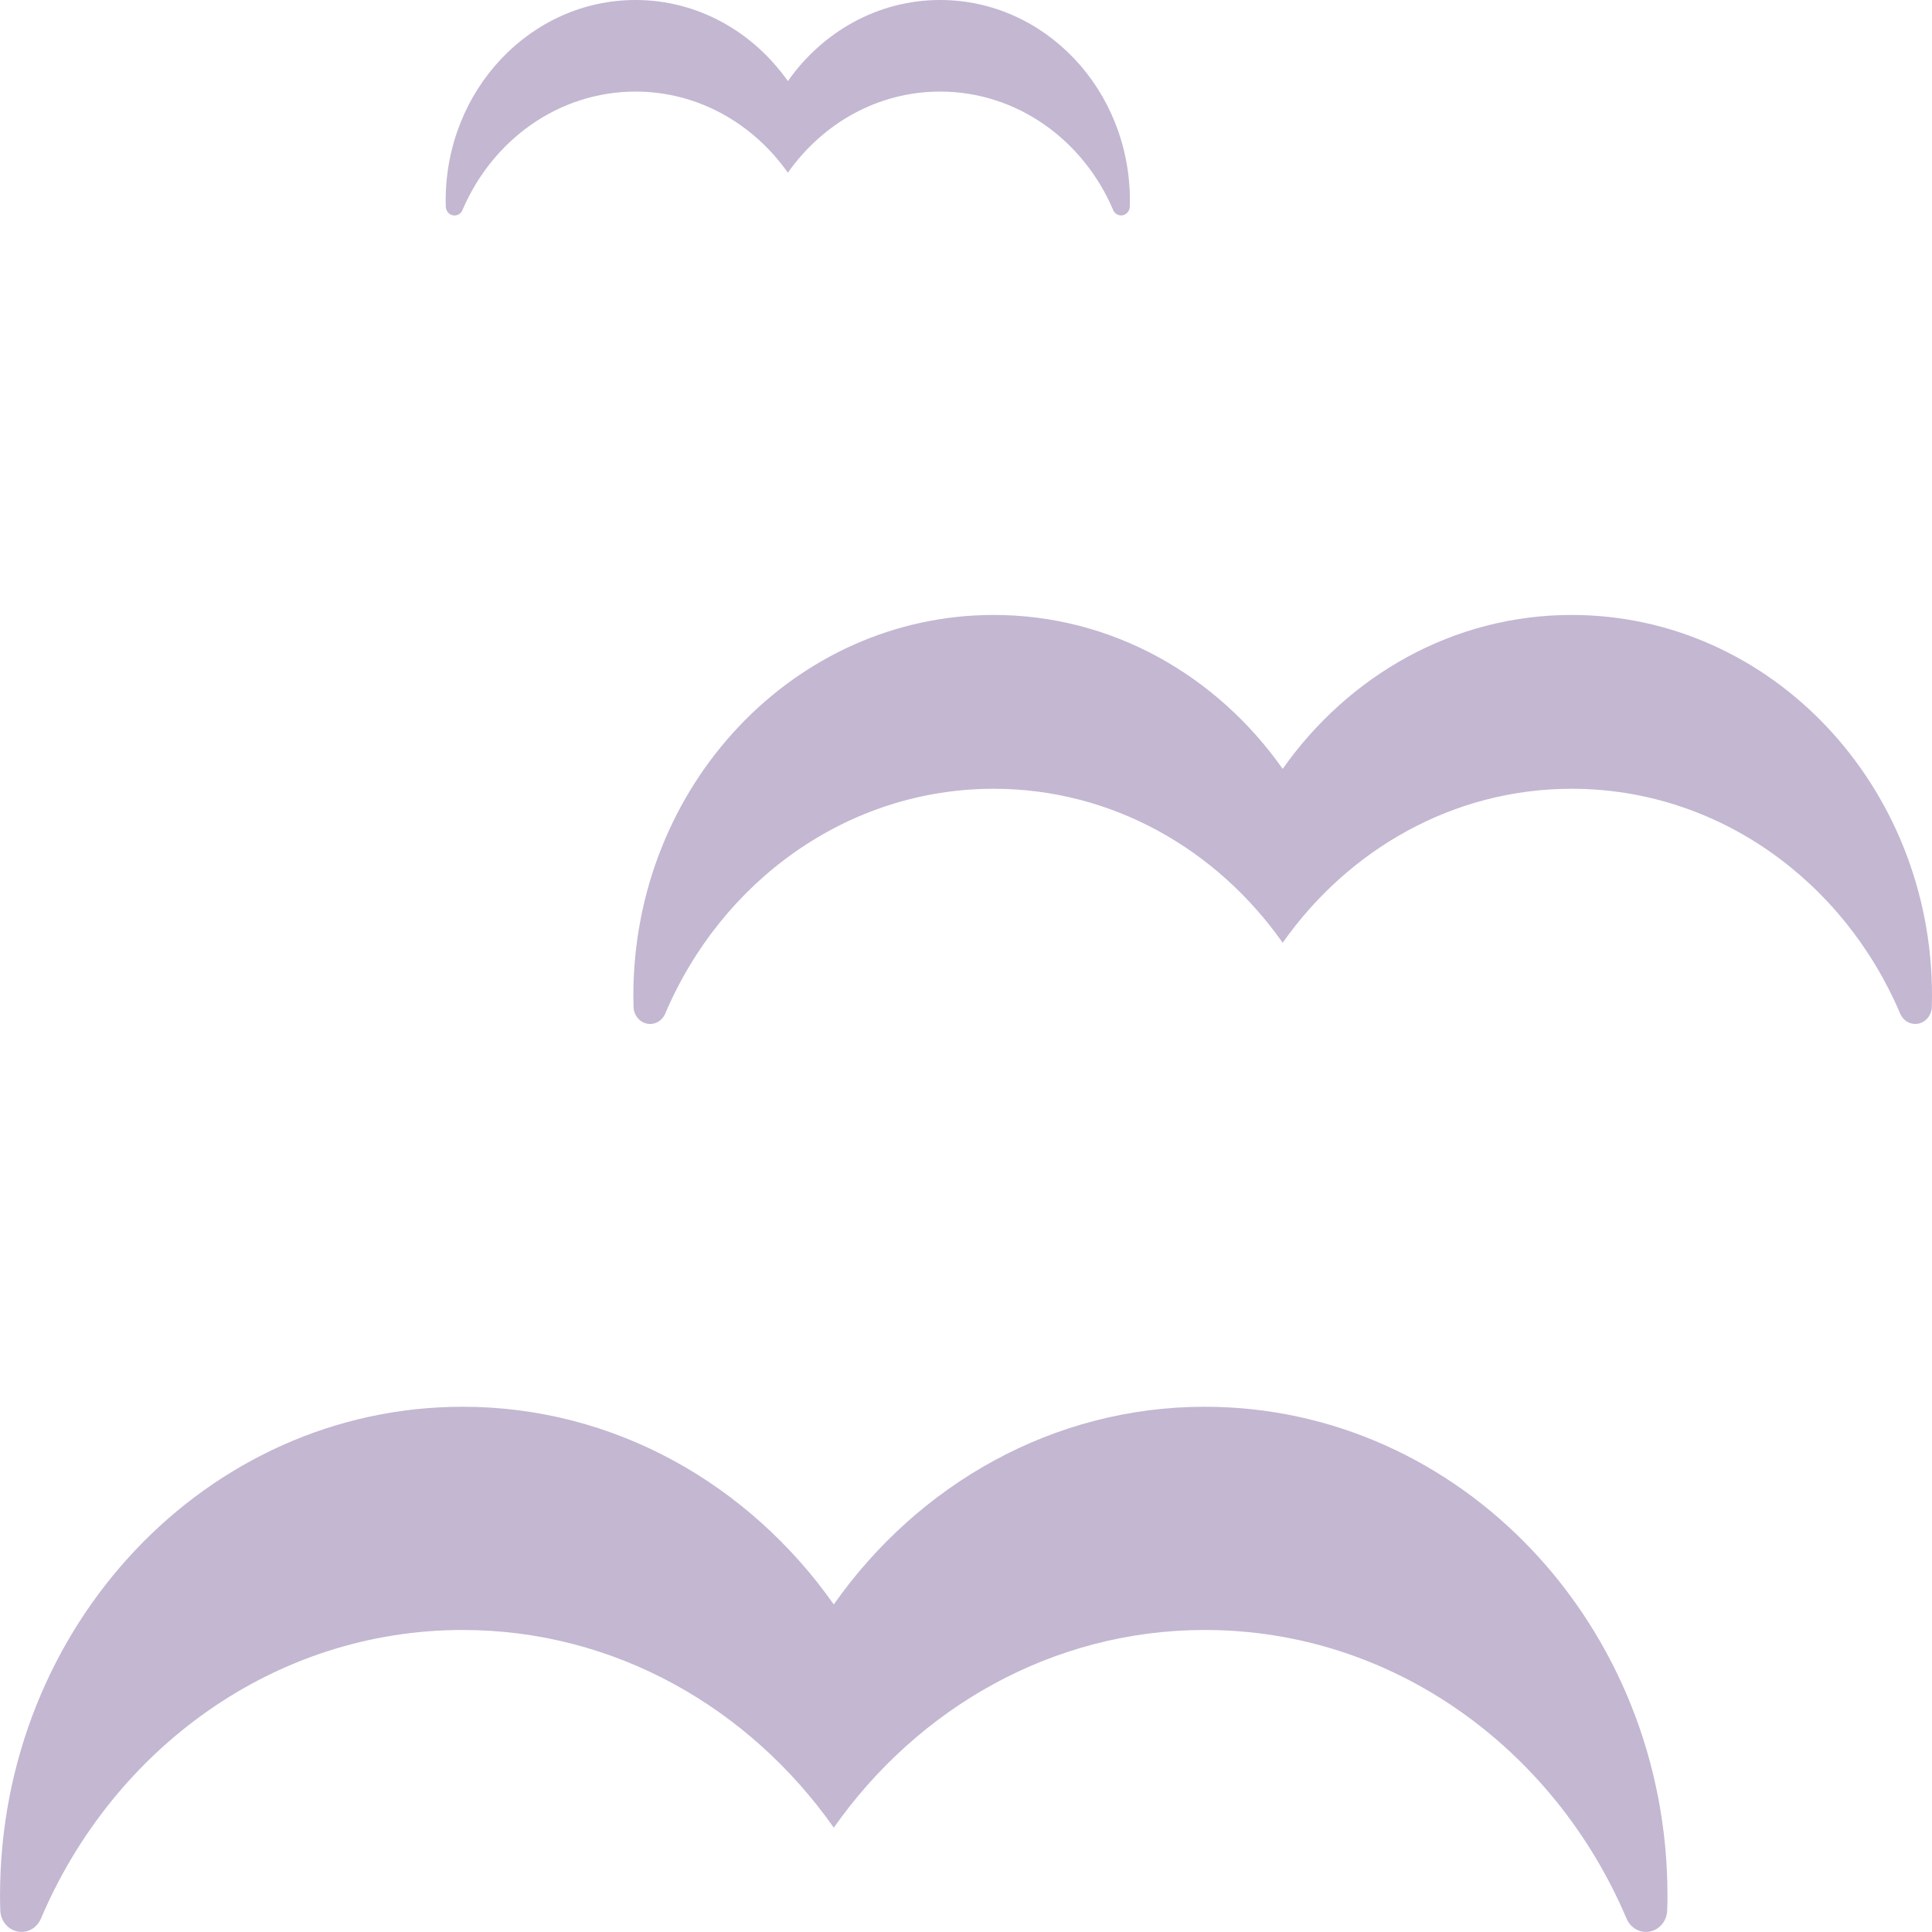 <svg width="60" height="60" viewBox="0 0 60 60" fill="none" xmlns="http://www.w3.org/2000/svg">
<path d="M14.369 43.688C19.096 43.688 23.274 46.108 25.894 49.827C28.512 46.108 32.692 43.688 37.417 43.688C45.352 43.688 51.785 50.484 51.785 58.867C51.785 59.019 51.783 59.172 51.777 59.324C51.767 59.648 51.547 59.922 51.245 59.985C50.945 60.048 50.641 59.882 50.515 59.586C48.271 54.302 43.255 50.62 37.417 50.62C32.692 50.62 28.512 53.04 25.894 56.759C23.274 53.04 19.096 50.62 14.369 50.62C8.533 50.62 3.515 54.302 1.27 59.586C1.145 59.882 0.841 60.047 0.541 59.984C0.238 59.922 0.019 59.648 0.009 59.324C0.003 59.171 0.001 59.019 0.001 58.867C0.001 50.484 6.434 43.688 14.369 43.688Z" fill="#C3B7D2"/>
<path d="M39.835 29.278C37.796 26.38 34.542 24.496 30.861 24.496C26.315 24.496 22.407 27.364 20.659 31.479C20.561 31.71 20.325 31.839 20.09 31.79C19.855 31.741 19.684 31.528 19.676 31.275C19.672 31.157 19.67 31.038 19.67 30.919C19.67 24.39 24.68 19.098 30.861 19.098C34.542 19.098 37.796 20.982 39.835 23.878C41.876 20.982 45.129 19.098 48.811 19.098C54.99 19.098 60 24.39 60 30.919C60 31.038 59.998 31.156 59.994 31.273C59.986 31.526 59.816 31.739 59.58 31.789C59.345 31.838 59.109 31.709 59.011 31.478C57.263 27.363 53.355 24.496 48.811 24.496C45.129 24.496 41.876 26.38 39.835 29.278Z" fill="#C3B7D2"/>
<path d="M34.868 6.685C34.745 6.711 34.621 6.644 34.57 6.522C33.648 4.354 31.589 2.844 29.195 2.844C27.256 2.844 25.541 3.837 24.468 5.364C23.392 3.837 21.677 2.844 19.738 2.844C17.343 2.844 15.286 4.355 14.362 6.524C14.311 6.645 14.187 6.712 14.063 6.686C13.94 6.661 13.848 6.548 13.844 6.416C13.844 6.354 13.841 6.29 13.841 6.228C13.841 2.789 16.483 0 19.738 0C21.677 0 23.392 0.993 24.468 2.519C25.541 0.993 27.256 0 29.195 0C32.452 0 35.09 2.789 35.09 6.228C35.09 6.29 35.09 6.353 35.088 6.414C35.084 6.546 34.994 6.66 34.868 6.685Z" fill="#C3B7D2"/>
</svg>
